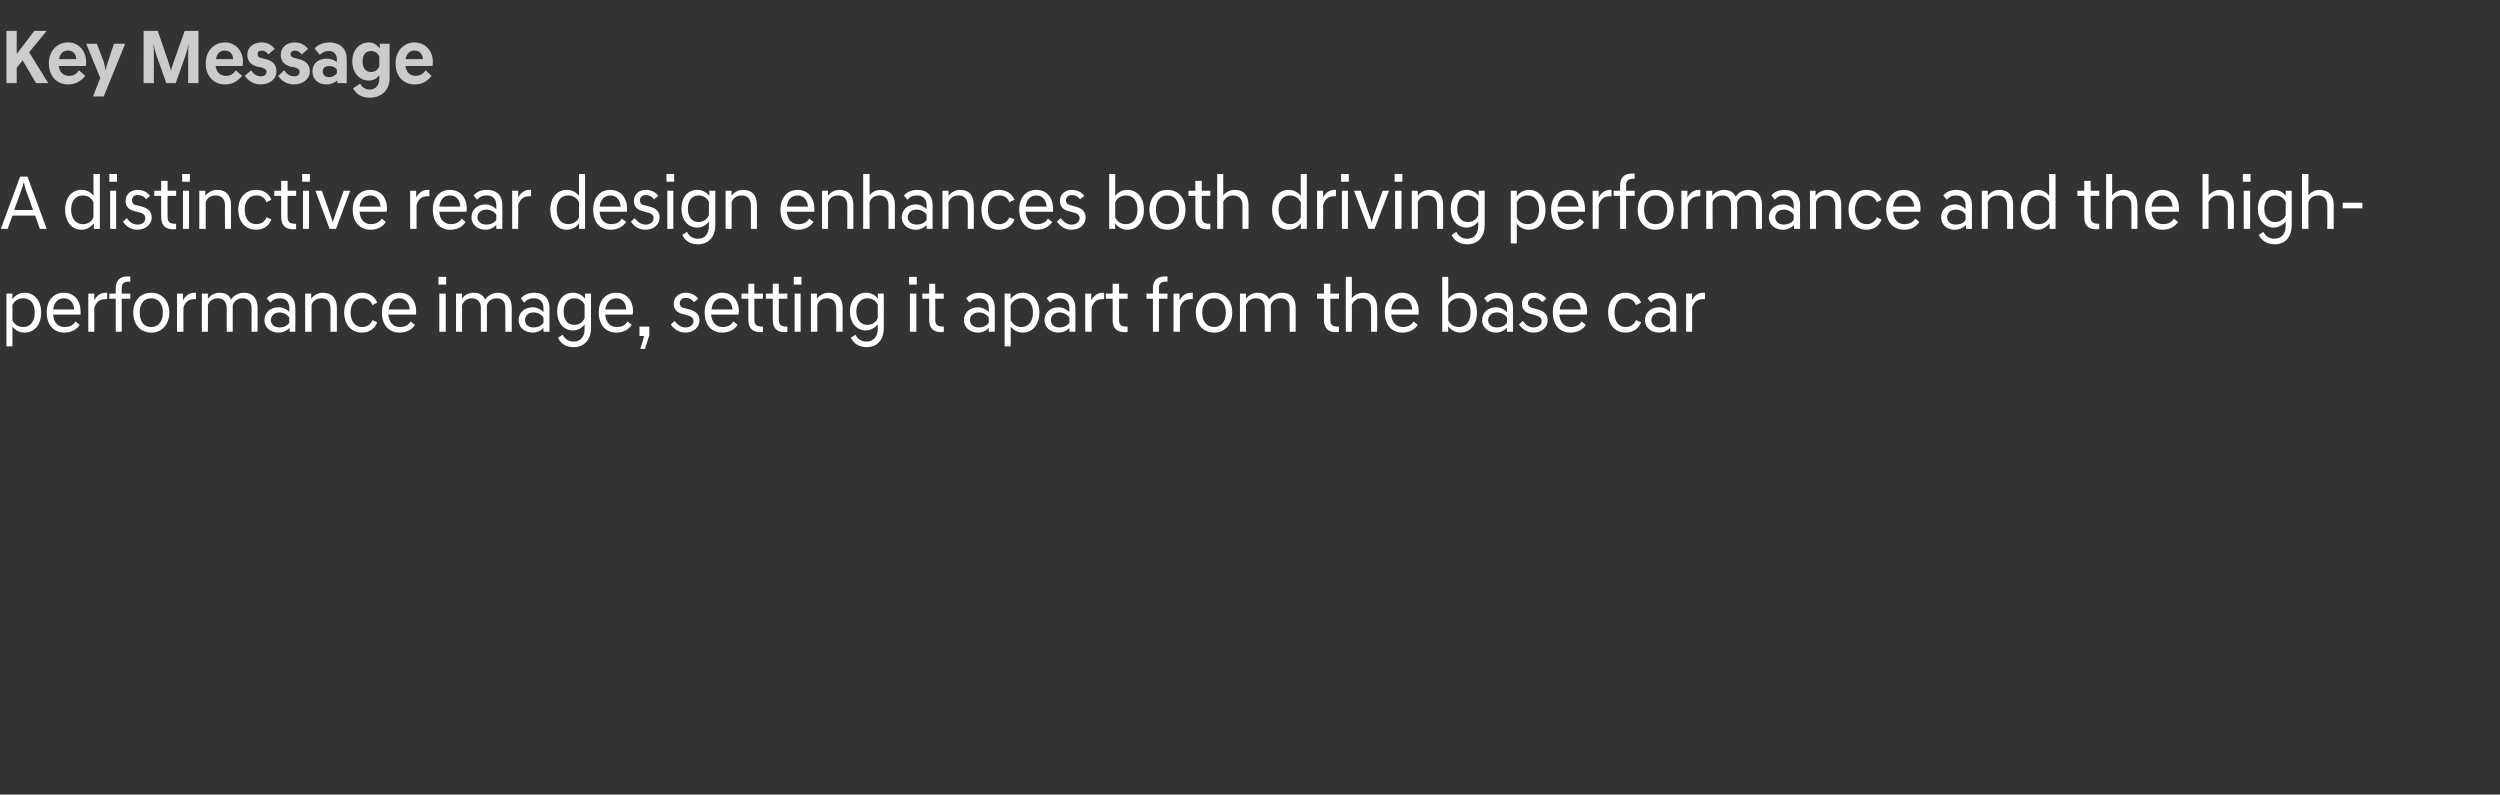 <?xml version="1.0" standalone="no"?><!DOCTYPE svg PUBLIC "-//W3C//DTD SVG 1.1//EN" "http://www.w3.org/Graphics/SVG/1.1/DTD/svg11.dtd"><svg xmlns="http://www.w3.org/2000/svg" version="1.1" width="583.3px" height="185.4px" viewBox="0 -5 583.3 185.4" style="top:-5px"><rect x="0" y="-5" width="583.3" height="185.4" fill="#333333" stroke="none"/><desc>스텝 03-1@5키메세지</desc><defs/><g id="Polygon58599"><path d="m1.5 63.5h1.4s-.04 1.25 0 1.3c.6-.9 1.7-1.5 2.8-1.5c2.4 0 3.9 1.9 3.9 4.6c0 2.8-1.5 4.7-3.9 4.7c-1.1 0-2.1-.5-2.8-1.4c.02.01 0 4.6 0 4.6H1.5V63.5zm6.6 4.4c0-2.1-1-3.3-2.7-3.3c-1.1 0-2.1.6-2.5 1.6v3.5c.4 1 1.4 1.6 2.5 1.6c1.7 0 2.7-1.3 2.7-3.4zm2.8 0c0-2.8 1.6-4.6 4-4.6c2.4 0 3.9 1.8 3.9 4.4v.7h-6.4c.1 1.8 1.1 2.9 2.7 2.9c1.1 0 2-.4 2.5-1.3l1 .8c-.7 1-1.8 1.8-3.6 1.8c-2.5 0-4.1-1.8-4.1-4.7zm1.5-.7h4.9c-.1-1.6-1-2.6-2.4-2.6c-1.3 0-2.3.9-2.5 2.6zm8.2-3.7h1.4s-.02 1.57 0 1.6c.5-1 1.3-1.8 2.6-1.8h.4v1.5s-.48-.03-.5 0c-1.2 0-2 .6-2.5 2c.03-.03 0 5.6 0 5.6h-1.4v-8.9zm6.4 1.2h-1.5v-1.2h1.5s-.02-1.34 0-1.3c0-1.6.9-2.7 2.6-2.7h.8c-.02.05 0 1.2 0 1.2c0 0-.45.04-.4 0c-1.1 0-1.6.5-1.6 1.5c.02-.02 0 1.3 0 1.3h2v1.2h-2v7.7H27v-7.7zm11 3.2c0-2.1-1.1-3.3-2.7-3.3c-1.7 0-2.7 1.2-2.7 3.3c0 2.2 1 3.4 2.7 3.4c1.6 0 2.7-1.2 2.7-3.4zm1.5 0c0 2.8-1.7 4.7-4.2 4.7c-2.6 0-4.2-1.9-4.2-4.7c0-2.7 1.6-4.6 4.2-4.6c2.5 0 4.2 1.9 4.2 4.6zm1.8-4.4h1.4v1.6c.5-1 1.4-1.8 2.7-1.8h.3c.04.01 0 1.5 0 1.5c0 0-.45-.03-.4 0c-1.2 0-2.1.6-2.5 2c-.03-.03 0 5.6 0 5.6h-1.5v-8.9zm5.8 0h1.4v1.2c.5-.7 1.5-1.4 2.7-1.4c1.3 0 2.3.5 2.7 1.6c.5-.8 1.6-1.6 3-1.6c2 0 3.2 1.3 3.2 3.5v5.6h-1.4s-.04-5.45 0-5.5c0-1.5-.8-2.3-2.1-2.3c-1.2 0-2 .7-2.3 1.6c.02-.05 0 6.2 0 6.2h-1.4s-.02-5.45 0-5.5c0-1.5-.8-2.3-2.1-2.3c-1.2 0-2 .7-2.3 1.6c.05-.05 0 6.2 0 6.2h-1.4v-8.9zm14.6 6.2c0-1.7 1.3-3 3.3-3c1 0 1.9.4 2.5 1.1v-.9c0-1.3-.7-2.3-2.2-2.3c-1 0-1.6.3-2.2 1l-.9-1c.7-.7 1.6-1.3 3.2-1.3c2.3 0 3.5 1.4 3.5 3.5c.04-.03 0 5.6 0 5.6h-1.3s-.05-.88 0-.9c-.7.7-1.6 1.1-2.6 1.1c-2 0-3.3-1.3-3.3-2.9zm5.8.6v-1.2c-.5-.8-1.5-1.2-2.3-1.2c-1.4 0-2 1-2 1.8c0 .8.6 1.7 2 1.7c.8 0 1.8-.3 2.3-1.1zm3.7-6.8h1.4s.03 1.2 0 1.2c.5-.7 1.5-1.4 2.7-1.4c2.1 0 3.3 1.3 3.3 3.5v5.6h-1.5s.05-5.42 0-5.4c0-1.6-.7-2.4-2.1-2.4c-1.2 0-2.1.7-2.3 1.6c-.02-.05 0 6.2 0 6.2h-1.5v-8.9zm13.3-.2c1.6 0 3 .9 3.5 2.3l-1.1.6c-.4-1.1-1.3-1.6-2.4-1.6c-1.6 0-2.7 1.2-2.7 3.3c0 2.2 1.1 3.4 2.7 3.4c1.1 0 2-.6 2.4-1.6l1.1.5c-.5 1.5-1.9 2.4-3.5 2.4c-2.6 0-4.2-1.9-4.2-4.7c0-2.7 1.6-4.6 4.2-4.6zm4.6 4.6c0-2.8 1.6-4.6 4.1-4.6c2.4 0 3.9 1.8 3.9 4.4c0 .2 0 .5-.1.7h-6.4c.2 1.8 1.1 2.9 2.7 2.9c1.1 0 2-.4 2.5-1.3l1 .8c-.6 1-1.8 1.8-3.6 1.8c-2.5 0-4.1-1.8-4.1-4.7zm1.6-.7h4.9c-.1-1.6-1.1-2.6-2.4-2.6c-1.4 0-2.3.9-2.5 2.6zm13.3-3.7v8.9h-1.5v-8.9h1.5zm.1-3.9v1.8h-1.8v-1.8h1.8zm2.3 3.9h1.4s-.04 1.2 0 1.2c.4-.7 1.4-1.4 2.7-1.4c1.3 0 2.2.5 2.7 1.6c.5-.8 1.6-1.6 3-1.6c2 0 3.2 1.3 3.2 3.5c-.03 0 0 5.6 0 5.6h-1.5s.03-5.45 0-5.5c0-1.5-.7-2.3-2-2.3c-1.2 0-2.1.7-2.3 1.6v6.2h-1.4s-.04-5.45 0-5.5c0-1.5-.8-2.3-2.1-2.3c-1.2 0-2 .7-2.3 1.6c.02-.05 0 6.2 0 6.2h-1.4v-8.9zm14.6 6.2c0-1.7 1.3-3 3.3-3c.9 0 1.8.4 2.5 1.1v-.9c0-1.3-.7-2.3-2.2-2.3c-1.1 0-1.6.3-2.3 1l-.8-1c.7-.7 1.6-1.3 3.1-1.3c2.4 0 3.6 1.4 3.6 3.5v5.6h-1.4s.03-.88 0-.9c-.6.7-1.6 1.1-2.5 1.1c-2 0-3.3-1.3-3.3-2.9zm5.8.6v-1.2c-.5-.8-1.5-1.2-2.3-1.2c-1.5 0-2 1-2 1.8c0 .8.5 1.7 2 1.7c.8 0 1.8-.3 2.3-1.1zm3.2-2.6c0-2.6 1.4-4.4 3.7-4.4c1.1 0 2.1.5 2.8 1.4c-.03.01 0-1.2 0-1.2h1.4s-.04 8.13 0 8.1c0 2.3-1.3 4.4-4.1 4.4c-1.9 0-3.1-1-3.6-2.2l1.1-.7c.4.9 1.3 1.6 2.5 1.6c1.9 0 2.6-1.4 2.6-3v-1c-.6.8-1.6 1.4-2.7 1.4c-2.3 0-3.7-1.9-3.7-4.4zm6.4 1.5v-3.1c-.4-.9-1.3-1.5-2.4-1.5c-1.6 0-2.5 1.2-2.5 3.1c0 1.9.9 3.1 2.5 3.1c1.1 0 2-.6 2.4-1.6zm3.3-1.3c0-2.8 1.6-4.6 4.1-4.6c2.4 0 3.9 1.8 3.9 4.4c0 .2-.1.5-.1.7h-6.4c.2 1.8 1.1 2.9 2.7 2.9c1.1 0 2-.4 2.5-1.3l1 .8c-.7 1-1.8 1.8-3.6 1.8c-2.5 0-4.1-1.8-4.1-4.7zm1.5-.7h4.9c0-1.6-1-2.6-2.3-2.6c-1.4 0-2.3.9-2.6 2.6zm8.2 9.2l.9-3h-1.1v-2.2h2.3v2l-1 3.2h-1.1zm12.5-10.9c-.5-.7-1.2-1-1.9-1c-.9 0-1.4.6-1.4 1.2c0 .7.4 1.1 1.2 1.2l.7.2c1.7.4 2.7 1.1 2.7 2.7c0 1.4-1.2 2.8-3.3 2.8c-1.6 0-2.7-.9-3.4-1.9l.9-.8c.6.8 1.4 1.5 2.5 1.5c1.1 0 1.9-.6 1.9-1.5c0-.8-.7-1.2-1.7-1.4l-.7-.2c-1.4-.3-2.2-1.1-2.2-2.4c0-1.4 1-2.6 2.8-2.6c1.3 0 2.3.6 2.9 1.4l-1 .8zm2.5 2.4c0-2.8 1.6-4.6 4.1-4.6c2.4 0 3.9 1.8 3.9 4.4c0 .2-.1.5-.1.7h-6.4c.2 1.8 1.1 2.9 2.7 2.9c1.1 0 2-.4 2.5-1.3l1 .8c-.7 1-1.8 1.8-3.6 1.8c-2.5 0-4.1-1.8-4.1-4.7zm1.6-.7h4.9c-.1-1.6-1.1-2.6-2.4-2.6c-1.4 0-2.3.9-2.5 2.6zm8.6 2.4v-4.9H173v-1.2h1.6v-2.3h1.4v2.3h2v1.2h-2s.04 4.86 0 4.9c0 1.2.6 1.6 1.8 1.6h.2s.04 1.22 0 1.2c-.1.1-.4.1-.6.1c-1.8 0-2.8-.9-2.8-2.9zm5.7 0v-4.9h-1.6v-1.2h1.6v-2.3h1.4v2.3h2v1.2h-2s.04 4.86 0 4.9c0 1.2.6 1.6 1.8 1.6h.2s.04 1.22 0 1.2c-.1.1-.4.1-.6.1c-1.8 0-2.8-.9-2.8-2.9zm6.5-6.1v8.9h-1.4v-8.9h1.4zm.2-3.9v1.8h-1.8v-1.8h1.8zm2.2 3.9h1.4s.02 1.2 0 1.2c.5-.7 1.5-1.4 2.7-1.4c2.1 0 3.3 1.3 3.3 3.5c-.03.04 0 5.6 0 5.6h-1.5s.03-5.42 0-5.4c0-1.6-.8-2.4-2.1-2.4c-1.2 0-2.1.7-2.3 1.6c-.03-.05 0 6.2 0 6.2h-1.5v-8.9zm9.1 4.2c0-2.6 1.5-4.4 3.7-4.4c1.2 0 2.2.5 2.8 1.4c.04.01 0-1.2 0-1.2h1.4s.02 8.13 0 8.1c0 2.3-1.2 4.4-4 4.4c-1.9 0-3.1-1-3.7-2.2l1.1-.7c.4.9 1.3 1.6 2.5 1.6c1.9 0 2.7-1.4 2.7-3v-1c-.7.8-1.7 1.4-2.8 1.4c-2.2 0-3.7-1.9-3.7-4.4zm6.5 1.5v-3.1c-.4-.9-1.3-1.5-2.4-1.5c-1.6 0-2.6 1.2-2.6 3.1c0 1.9 1 3.1 2.6 3.1c1.1 0 2-.6 2.4-1.6zm9-5.7v8.9h-1.5v-8.9h1.5zm.1-3.9v1.8h-1.8v-1.8h1.8zm2.9 10v-4.9h-1.6v-1.2h1.6v-2.3h1.4v2.3h2v1.2h-2s.05 4.86 0 4.9c0 1.2.6 1.6 1.8 1.6h.2s.04 1.22 0 1.2c-.1.1-.4.1-.6.1c-1.8 0-2.8-.9-2.8-2.9zm8.1.1c0-1.7 1.3-3 3.3-3c.9 0 1.8.4 2.5 1.1v-.9c0-1.3-.7-2.3-2.2-2.3c-1.1 0-1.6.3-2.3 1l-.8-1c.7-.7 1.6-1.3 3.1-1.3c2.4 0 3.6 1.4 3.6 3.5v5.6h-1.4s.02-.88 0-.9c-.6.7-1.6 1.1-2.5 1.1c-2 0-3.3-1.3-3.3-2.9zm5.8.6v-1.2c-.5-.8-1.5-1.2-2.3-1.2c-1.5 0-2.1 1-2.1 1.8c0 .8.6 1.7 2.1 1.7c.8 0 1.8-.3 2.3-1.1zm3.7-6.8h1.4v1.3c.6-.9 1.7-1.5 2.8-1.5c2.4 0 3.9 1.9 3.9 4.6c0 2.8-1.5 4.7-3.9 4.7c-1.1 0-2.1-.5-2.8-1.4c.05.01 0 4.6 0 4.6h-1.4V63.5zm6.6 4.4c0-2.1-1-3.3-2.7-3.3c-1.1 0-2 .6-2.5 1.6v3.5c.5 1 1.4 1.6 2.5 1.6c1.7 0 2.7-1.3 2.7-3.4zm2.7 1.8c0-1.7 1.3-3 3.3-3c.9 0 1.8.4 2.5 1.1v-.9c0-1.3-.7-2.3-2.2-2.3c-1.1 0-1.6.3-2.3 1l-.8-1c.7-.7 1.6-1.3 3.1-1.3c2.4 0 3.6 1.4 3.6 3.5c.02-.03 0 5.6 0 5.6h-1.4s.03-.88 0-.9c-.6.7-1.6 1.1-2.5 1.1c-2 0-3.3-1.3-3.3-2.9zm5.8.6v-1.2c-.5-.8-1.5-1.2-2.3-1.2c-1.5 0-2 1-2 1.8c0 .8.5 1.7 2 1.7c.8 0 1.8-.3 2.3-1.1zm3.7-6.8h1.4v1.6c.5-1 1.4-1.8 2.7-1.8h.3c.03.01 0 1.5 0 1.5c0 0-.46-.03-.5 0c-1.1 0-2 .6-2.4 2c-.04-.03 0 5.6 0 5.6h-1.5v-8.9zm6.4 6.1c.03-.04 0-4.9 0-4.9H258v-1.2h1.6v-2.3h1.5v2.3h2v1.2h-2s-.03 4.86 0 4.9c0 1.2.5 1.6 1.7 1.6h.3s-.03 1.22 0 1.2c-.2.1-.4.1-.7.1c-1.8 0-2.8-.9-2.8-2.9zm9.4-4.9h-1.5v-1.2h1.5v-1.3c0-1.6.9-2.7 2.7-2.7h.7v1.2s-.42.04-.4 0c-1.1 0-1.6.5-1.6 1.5c.05-.02 0 1.3 0 1.3h2v1.2h-2v7.7H269v-7.7zm4.8-1.2h1.4s.03 1.57 0 1.6c.5-1 1.4-1.8 2.7-1.8h.4c-.04.01 0 1.5 0 1.5c0 0-.53-.03-.5 0c-1.2 0-2.1.6-2.5 2v5.6h-1.5v-8.9zm12.2 4.4c0-2.1-1.1-3.3-2.7-3.3c-1.7 0-2.8 1.2-2.8 3.3c0 2.2 1.1 3.4 2.8 3.4c1.6 0 2.7-1.2 2.7-3.4zm1.5 0c0 2.8-1.7 4.7-4.2 4.7c-2.6 0-4.3-1.9-4.3-4.7c0-2.7 1.7-4.6 4.3-4.6c2.5 0 4.2 1.9 4.2 4.6zm1.8-4.4h1.4v1.2c.5-.7 1.5-1.4 2.7-1.4c1.3 0 2.3.5 2.7 1.6c.5-.8 1.6-1.6 3-1.6c2.1 0 3.2 1.3 3.2 3.5v5.6h-1.4s-.04-5.45 0-5.5c0-1.5-.8-2.3-2.1-2.3c-1.2 0-2 .7-2.3 1.6c.03-.05 0 6.2 0 6.2h-1.4v-5.5c0-1.5-.8-2.3-2-2.3c-1.3 0-2.1.7-2.4 1.6c.05-.05 0 6.2 0 6.2h-1.4v-8.9zm19.6 6.1c.03-.04 0-4.9 0-4.9h-1.6v-1.2h1.6v-2.3h1.5v2.3h2v1.2h-2s-.03 4.86 0 4.9c0 1.2.5 1.6 1.7 1.6h.3s-.03 1.22 0 1.2c-.2.1-.4.1-.7.1c-1.8 0-2.8-.9-2.8-2.9zm5.1-10h1.4s.04 5.01 0 5c.5-.7 1.5-1.3 2.7-1.3c2.1 0 3.2 1.3 3.2 3.5c.05.04 0 5.6 0 5.6h-1.4V67c0-1.6-.8-2.4-2.2-2.4c-1.2 0-2 .7-2.3 1.6c.04-.05 0 6.2 0 6.2H314V59.6zm9.1 8.3c0-2.8 1.6-4.6 4-4.6c2.4 0 3.9 1.8 3.9 4.4v.7h-6.4c.1 1.8 1.1 2.9 2.7 2.9c1.1 0 2-.4 2.5-1.3l1 .8c-.7 1-1.8 1.8-3.6 1.8c-2.5 0-4.1-1.8-4.1-4.7zm1.5-.7h4.9c-.1-1.6-1-2.6-2.4-2.6c-1.3 0-2.3.9-2.5 2.6zm13.3 5.2h-1.4V59.6h1.4s.03 5.08 0 5.1c.7-.9 1.7-1.4 2.8-1.4c2.4 0 3.9 1.9 3.9 4.6c0 2.8-1.5 4.7-3.9 4.7c-1.1 0-2.2-.6-2.8-1.5c-.03.04 0 1.3 0 1.3zm5.2-4.5c0-2.1-1-3.3-2.7-3.3c-1.1 0-2.1.6-2.5 1.6v3.5c.4 1 1.4 1.6 2.5 1.6c1.7 0 2.7-1.3 2.7-3.4zm2.7 1.8c0-1.7 1.3-3 3.3-3c.9 0 1.8.4 2.5 1.1v-.9c0-1.3-.8-2.3-2.2-2.3c-1.1 0-1.6.3-2.3 1l-.8-1c.6-.7 1.5-1.3 3.1-1.3c2.3 0 3.6 1.4 3.6 3.5v5.6h-1.4s.01-.88 0-.9c-.7.7-1.6 1.1-2.5 1.1c-2 0-3.3-1.3-3.3-2.9zm5.8.6v-1.2c-.5-.8-1.5-1.2-2.3-1.2c-1.5 0-2.1 1-2.1 1.8c0 .8.6 1.7 2.1 1.7c.8 0 1.8-.3 2.3-1.1zm8.2-4.8c-.5-.7-1.2-1-1.9-1c-.9 0-1.4.6-1.4 1.2c0 .7.5 1.1 1.2 1.2l.7.2c1.7.4 2.7 1.1 2.7 2.7c0 1.4-1.2 2.8-3.3 2.8c-1.6 0-2.7-.9-3.4-1.9l.9-.8c.6.8 1.4 1.5 2.5 1.5c1.1 0 1.9-.6 1.9-1.5c0-.8-.7-1.2-1.7-1.4l-.7-.2c-1.4-.3-2.2-1.1-2.2-2.4c0-1.4 1-2.6 2.8-2.6c1.3 0 2.3.6 2.9 1.4l-1 .8zm2.5 2.4c0-2.8 1.6-4.6 4.1-4.6c2.4 0 3.9 1.8 3.9 4.4c0 .2 0 .5-.1.7h-6.4c.2 1.8 1.1 2.9 2.7 2.9c1.1 0 2-.4 2.5-1.3l1 .8c-.6 1-1.8 1.8-3.6 1.8c-2.5 0-4.1-1.8-4.1-4.7zm1.6-.7h4.9c-.1-1.6-1.1-2.6-2.4-2.6c-1.4 0-2.3.9-2.5 2.6zm15.4-3.9c1.7 0 3 .9 3.6 2.3l-1.2.6c-.4-1.1-1.3-1.6-2.4-1.6c-1.6 0-2.6 1.2-2.6 3.3c0 2.2 1 3.4 2.6 3.4c1.1 0 2-.6 2.4-1.6l1.2.5c-.6 1.5-1.9 2.4-3.6 2.4c-2.6 0-4.1-1.9-4.1-4.7c0-2.7 1.5-4.6 4.1-4.6zm4.5 6.4c0-1.7 1.3-3 3.3-3c1 0 1.9.4 2.5 1.1v-.9c0-1.3-.7-2.3-2.2-2.3c-1 0-1.6.3-2.2 1l-.8-1c.6-.7 1.5-1.3 3.1-1.3c2.3 0 3.6 1.4 3.6 3.5c-.04-.03 0 5.6 0 5.6h-1.4s-.03-.88 0-.9c-.7.7-1.6 1.1-2.6 1.1c-2 0-3.3-1.3-3.3-2.9zm5.8.6v-1.2c-.4-.8-1.5-1.2-2.3-1.2c-1.4 0-2 1-2 1.8c0 .8.6 1.7 2 1.7c.8 0 1.9-.3 2.3-1.1zm3.8-6.8h1.4s-.05 1.57 0 1.6c.4-1 1.3-1.8 2.6-1.8h.4c-.03.01 0 1.5 0 1.5c0 0-.51-.03-.5 0c-1.2 0-2.1.6-2.5 2v5.6h-1.4v-8.9z" stroke="none" fill="#fff"/></g><g id="Polygon58598"><path d="m4.7 36.2h1.7l4.5 12.2H9.3l-1.1-3.1H2.9l-1.1 3.1H.2l4.5-12.2zM3.3 44h4.4S6.05 39.26 6 39.3c-.2-.8-.4-1.5-.4-1.7h-.1c0 .2-.2.9-.5 1.7c.04-.04-1.7 4.7-1.7 4.7zm18.6 3.1c-.7.9-1.7 1.5-2.9 1.5c-2.3 0-3.8-1.9-3.8-4.7c0-2.7 1.5-4.6 3.8-4.6c1.2 0 2.2.5 2.8 1.4c.03-.02 0-5.1 0-5.1h1.5v12.8h-1.4v-1.3zm-.1-1.4v-3.5c-.4-1-1.3-1.6-2.5-1.6c-1.6 0-2.7 1.2-2.7 3.3c0 2.1 1.1 3.4 2.7 3.4c1.2 0 2.1-.6 2.5-1.6zm5.3-6.2v8.9h-1.4v-8.9h1.4zm.2-3.9v1.8h-1.8v-1.8h1.8zm6.8 5.9c-.5-.7-1.2-1-2-1c-.9 0-1.3.6-1.3 1.2c0 .7.4 1.1 1.1 1.2l.8.2c1.7.4 2.7 1.1 2.7 2.7c0 1.4-1.3 2.8-3.4 2.8c-1.5 0-2.7-.9-3.3-1.9l.9-.8c.5.8 1.3 1.5 2.5 1.5c1.1 0 1.8-.6 1.8-1.5c0-.8-.6-1.2-1.6-1.4l-.8-.2c-1.4-.3-2.2-1.1-2.2-2.4c0-1.4 1-2.6 2.9-2.6c1.2 0 2.2.6 2.8 1.4l-.9.8zm3.5 4.1c.02-.04 0-4.9 0-4.9H36v-1.2h1.6v-2.3h1.5v2.3h2v1.2h-2s-.04 4.86 0 4.9c0 1.2.5 1.6 1.7 1.6h.3s-.04 1.22 0 1.2c-.2.1-.5.1-.7.1c-1.8 0-2.8-.9-2.8-2.9zm6.5-6.1v8.9h-1.4v-8.9h1.4zm.2-3.9v1.8h-1.8v-1.8h1.8zm2.2 3.9h1.4s.03 1.2 0 1.2c.5-.7 1.5-1.4 2.8-1.4c2 0 3.2 1.3 3.2 3.5v5.6h-1.4s-.05-5.42 0-5.4c0-1.6-.8-2.4-2.2-2.4c-1.2 0-2.1.7-2.3 1.6v6.2h-1.5v-8.9zm13.3-.2c1.7 0 3 .9 3.5 2.3l-1.1.6c-.4-1.1-1.3-1.6-2.4-1.6c-1.6 0-2.7 1.2-2.7 3.3c0 2.2 1.1 3.4 2.7 3.4c1.1 0 2-.6 2.4-1.6l1.1.5c-.5 1.5-1.8 2.4-3.5 2.4c-2.6 0-4.2-1.9-4.2-4.7c0-2.7 1.6-4.6 4.2-4.6zm5.8 6.3c.03-.04 0-4.9 0-4.9H64v-1.2h1.6v-2.3h1.5v2.3h2v1.2h-2s-.03 4.86 0 4.9c0 1.2.5 1.6 1.7 1.6h.3s-.04 1.22 0 1.2c-.2.1-.4.1-.7.1c-1.8 0-2.8-.9-2.8-2.9zm6.5-6.1v8.9h-1.4v-8.9h1.4zm.2-3.9v1.8h-1.8v-1.8h1.8zm1.3 3.9h1.5s2.05 5.73 2 5.7c.3.7.5 1.4.5 1.7h.1c0-.3.2-1 .5-1.7c-.05.03 2-5.7 2-5.7h1.5l-3.3 8.9h-1.5l-3.3-8.9zm8.7 4.4c0-2.8 1.7-4.6 4.1-4.6c2.4 0 3.9 1.8 3.9 4.4c0 .2 0 .5-.1.7h-6.3c.1 1.8 1.1 2.9 2.6 2.9c1.1 0 2-.4 2.6-1.3l.9.8c-.6 1-1.8 1.8-3.5 1.8c-2.6 0-4.2-1.8-4.2-4.7zm1.6-.7h4.9c-.1-1.6-1.1-2.6-2.4-2.6c-1.4 0-2.3.9-2.5 2.6zm11.8-3.7h1.4s.03 1.57 0 1.6c.5-1 1.4-1.8 2.7-1.8h.4c-.05.01 0 1.5 0 1.5c0 0-.54-.03-.5 0c-1.2 0-2.1.6-2.5 2c-.02-.03 0 5.6 0 5.6h-1.5v-8.9zm5.3 4.4c0-2.8 1.6-4.6 4-4.6c2.4 0 3.9 1.8 3.9 4.4c0 .2 0 .5-.1.7h-6.3c.1 1.8 1.1 2.9 2.7 2.9c1.1 0 2-.4 2.5-1.3l.9.8c-.6 1-1.8 1.8-3.5 1.8c-2.6 0-4.1-1.8-4.1-4.7zm1.5-.7h4.9c-.1-1.6-1-2.6-2.4-2.6c-1.4 0-2.3.9-2.5 2.6zm7.5 2.5c0-1.7 1.3-3 3.3-3c.9 0 1.8.4 2.5 1.1v-.9c0-1.3-.7-2.3-2.2-2.3c-1.1 0-1.6.3-2.3 1l-.8-1c.6-.7 1.5-1.3 3.1-1.3c2.4 0 3.6 1.4 3.6 3.5v5.6h-1.4s.01-.88 0-.9c-.7.7-1.6 1.1-2.5 1.1c-2 0-3.3-1.3-3.3-2.9zm5.8.6v-1.2c-.5-.8-1.5-1.2-2.3-1.2c-1.5 0-2.1 1-2.1 1.8c0 .8.6 1.7 2.1 1.7c.8 0 1.8-.3 2.3-1.1zm3.7-6.8h1.4v1.6c.5-1 1.4-1.8 2.6-1.8h.4v1.5s-.48-.03-.5 0c-1.2 0-2 .6-2.5 2c.04-.03 0 5.6 0 5.6h-1.4v-8.9zm15.6 7.6c-.6.9-1.7 1.5-2.8 1.5c-2.4 0-3.9-1.9-3.9-4.7c0-2.7 1.5-4.6 3.9-4.6c1.1 0 2.1.5 2.8 1.4v-5.1h1.4v12.8h-1.4s.04-1.26 0-1.3zm0-1.4v-3.5c-.4-1-1.4-1.6-2.5-1.6c-1.7 0-2.7 1.2-2.7 3.3c0 2.1 1 3.4 2.7 3.4c1.1 0 2.1-.6 2.5-1.6zm3.3-1.8c0-2.8 1.6-4.6 4-4.6c2.4 0 3.9 1.8 3.9 4.4v.7h-6.4c.1 1.8 1.1 2.9 2.7 2.9c1.1 0 2-.4 2.5-1.3l1 .8c-.7 1-1.9 1.8-3.6 1.8c-2.6 0-4.1-1.8-4.1-4.7zm1.5-.7h4.9c-.1-1.6-1-2.6-2.4-2.6c-1.3 0-2.3.9-2.5 2.6zm12.7-1.7c-.5-.7-1.2-1-1.9-1c-.9 0-1.4.6-1.4 1.2c0 .7.4 1.1 1.2 1.2l.7.2c1.7.4 2.7 1.1 2.7 2.7c0 1.4-1.2 2.8-3.3 2.8c-1.6 0-2.8-.9-3.4-1.9l.9-.8c.6.8 1.4 1.5 2.5 1.5c1.1 0 1.9-.6 1.9-1.5c0-.8-.7-1.2-1.7-1.4l-.7-.2c-1.4-.3-2.2-1.1-2.2-2.4c0-1.4 1-2.6 2.8-2.6c1.3 0 2.3.6 2.9 1.4l-1 .8zm4.5-2v8.9h-1.4v-8.9h1.4zm.2-3.9v1.8h-1.8v-1.8h1.8zm1.7 8.1c0-2.6 1.4-4.4 3.7-4.4c1.1 0 2.1.5 2.8 1.4v-1.2h1.4s-.02 8.13 0 8.1c0 2.3-1.3 4.4-4.1 4.4c-1.9 0-3.1-1-3.6-2.2l1.1-.7c.4.9 1.3 1.6 2.5 1.6c1.9 0 2.6-1.4 2.6-3v-1c-.6.8-1.6 1.4-2.7 1.4c-2.3 0-3.7-1.9-3.7-4.4zm6.4 1.5v-3.1c-.4-.9-1.3-1.5-2.4-1.5c-1.6 0-2.5 1.2-2.5 3.1c0 1.9.9 3.1 2.5 3.1c1.1 0 2-.6 2.4-1.6zm3.9-5.7h1.4s-.03 1.2 0 1.2c.4-.7 1.4-1.4 2.7-1.4c2.1 0 3.2 1.3 3.2 3.5c.03.04 0 5.6 0 5.6h-1.4V43c0-1.6-.8-2.4-2.2-2.4c-1.2 0-2 .7-2.3 1.6c.03-.05 0 6.2 0 6.2h-1.4v-8.9zm12.8 4.4c0-2.8 1.6-4.6 4-4.6c2.4 0 3.9 1.8 3.9 4.4v.7h-6.4c.1 1.8 1.1 2.9 2.7 2.9c1.1 0 2-.4 2.5-1.3l1 .8c-.7 1-1.9 1.8-3.6 1.8c-2.6 0-4.1-1.8-4.1-4.7zm1.5-.7h4.9c-.1-1.6-1-2.6-2.4-2.6c-1.4 0-2.3.9-2.5 2.6zm8.2-3.7h1.4s-.05 1.2 0 1.2c.4-.7 1.4-1.4 2.7-1.4c2 0 3.2 1.3 3.2 3.5v5.6h-1.4s-.03-5.42 0-5.4c0-1.6-.8-2.4-2.2-2.4c-1.2 0-2 .7-2.3 1.6v6.2h-1.4v-8.9zm9.6-3.9h1.5s-.04 5.01 0 5c.4-.7 1.4-1.3 2.6-1.3c2.1 0 3.3 1.3 3.3 3.5c-.04.04 0 5.6 0 5.6h-1.5s.02-5.42 0-5.4c0-1.6-.8-2.4-2.1-2.4c-1.2 0-2.1.7-2.3 1.6c-.04-.05 0 6.2 0 6.2h-1.5V35.6zm9 10.1c0-1.7 1.3-3 3.3-3c.9 0 1.8.4 2.5 1.1v-.9c0-1.3-.7-2.3-2.2-2.3c-1.1 0-1.6.3-2.3 1l-.8-1c.7-.7 1.6-1.3 3.1-1.3c2.4 0 3.6 1.4 3.6 3.5v5.6h-1.4s.01-.88 0-.9c-.7.7-1.6 1.1-2.5 1.1c-2 0-3.3-1.3-3.3-2.9zm5.8.6v-1.2c-.5-.8-1.5-1.2-2.3-1.2c-1.5 0-2.1 1-2.1 1.8c0 .8.6 1.7 2.1 1.7c.8 0 1.8-.3 2.3-1.1zm3.7-6.8h1.4v1.2c.5-.7 1.5-1.4 2.7-1.4c2.1 0 3.2 1.3 3.2 3.5c.05.04 0 5.6 0 5.6h-1.4V43c0-1.6-.8-2.4-2.2-2.4c-1.2 0-2 .7-2.3 1.6c.04-.05 0 6.2 0 6.2h-1.4v-8.9zm13.2-.2c1.7 0 3.1.9 3.6 2.3l-1.2.6c-.4-1.1-1.2-1.6-2.4-1.6c-1.6 0-2.6 1.2-2.6 3.3c0 2.2 1 3.4 2.6 3.4c1.2 0 2-.6 2.4-1.6l1.2.5c-.5 1.5-1.9 2.4-3.6 2.4c-2.6 0-4.1-1.9-4.1-4.7c0-2.7 1.5-4.6 4.1-4.6zm4.7 4.6c0-2.8 1.6-4.6 4-4.6c2.4 0 3.9 1.8 3.9 4.4v.7h-6.4c.1 1.8 1.1 2.9 2.7 2.9c1.1 0 2-.4 2.5-1.3l1 .8c-.7 1-1.8 1.8-3.6 1.8c-2.5 0-4.1-1.8-4.1-4.7zm1.5-.7h4.9c-.1-1.6-1-2.6-2.4-2.6c-1.3 0-2.3.9-2.5 2.6zm12.7-1.7c-.5-.7-1.2-1-1.9-1c-.9 0-1.4.6-1.4 1.2c0 .7.5 1.1 1.2 1.2l.7.2c1.7.4 2.7 1.1 2.7 2.7c0 1.4-1.2 2.8-3.3 2.8c-1.6 0-2.7-.9-3.4-1.9l.9-.8c.6.8 1.4 1.5 2.5 1.5c1.1 0 1.9-.6 1.9-1.5c0-.8-.7-1.2-1.7-1.4l-.7-.2c-1.4-.3-2.2-1.1-2.2-2.4c0-1.4 1-2.6 2.8-2.6c1.3 0 2.3.6 2.9 1.4l-1 .8zm8.2 6.9h-1.4V35.6h1.4s.02 5.08 0 5.1c.7-.9 1.7-1.4 2.8-1.4c2.4 0 3.9 1.9 3.9 4.6c0 2.8-1.5 4.7-3.9 4.7c-1.1 0-2.2-.6-2.8-1.5c-.03.04 0 1.3 0 1.3zm5.2-4.5c0-2.1-1-3.3-2.7-3.3c-1.1 0-2.1.6-2.5 1.6v3.5c.4 1 1.4 1.6 2.5 1.6c1.7 0 2.7-1.3 2.7-3.4zm9.7 0c0-2.1-1.1-3.3-2.7-3.3c-1.7 0-2.7 1.2-2.7 3.3c0 2.2 1 3.4 2.7 3.4c1.6 0 2.7-1.2 2.7-3.4zm1.5 0c0 2.8-1.7 4.7-4.2 4.7c-2.6 0-4.2-1.9-4.2-4.7c0-2.7 1.6-4.6 4.2-4.6c2.5 0 4.2 1.9 4.2 4.6zm2.3 1.7c.02-.04 0-4.9 0-4.9h-1.6v-1.2h1.6v-2.3h1.5v2.3h2v1.2h-2s-.04 4.86 0 4.9c0 1.2.5 1.6 1.7 1.6h.3s-.04 1.22 0 1.2c-.2.1-.5.1-.7.1c-1.8 0-2.8-.9-2.8-2.9zm5.1-10h1.4s.04 5.01 0 5c.5-.7 1.5-1.3 2.7-1.3c2.1 0 3.2 1.3 3.2 3.5c.04.04 0 5.6 0 5.6h-1.4V43c0-1.6-.8-2.4-2.2-2.4c-1.2 0-2 .7-2.3 1.6c.04-.05 0 6.2 0 6.2H284V35.6zm19.5 11.5c-.7.9-1.7 1.5-2.8 1.5c-2.4 0-3.9-1.9-3.9-4.7c0-2.7 1.5-4.6 3.9-4.6c1.1 0 2.1.5 2.8 1.4c-.04-.02 0-5.1 0-5.1h1.4v12.8h-1.4v-1.3zm0-1.4v-3.5c-.5-1-1.4-1.6-2.5-1.6c-1.7 0-2.7 1.2-2.7 3.3c0 2.1 1 3.4 2.7 3.4c1.1 0 2-.6 2.5-1.6zm3.8-6.2h1.4v1.6c.5-1 1.4-1.8 2.6-1.8h.4c.02.01 0 1.5 0 1.5c0 0-.47-.03-.5 0c-1.2 0-2 .6-2.5 2c.05-.03 0 5.6 0 5.6h-1.4v-8.9zm7.2 0v8.9h-1.4v-8.9h1.4zm.2-3.9v1.8h-1.8v-1.8h1.8zm1.2 3.9h1.6s2.03 5.73 2 5.7c.3.7.5 1.4.5 1.7h.1c0-.3.2-1 .4-1.7c.04.03 2.1-5.7 2.1-5.7h1.5l-3.4 8.9h-1.4l-3.4-8.9zm11.1 0v8.9h-1.5v-8.9h1.5zm.2-3.9v1.8h-1.8v-1.8h1.8zm2.2 3.9h1.4s-.02 1.2 0 1.2c.4-.7 1.5-1.4 2.7-1.4c2.1 0 3.2 1.3 3.2 3.5c.04.04 0 5.6 0 5.6h-1.4V43c0-1.6-.8-2.4-2.2-2.4c-1.2 0-2 .7-2.3 1.6c.03-.05 0 6.2 0 6.2h-1.4v-8.9zm9.1 4.2c0-2.6 1.4-4.4 3.7-4.4c1.1 0 2.2.5 2.8 1.4v-1.2h1.4v8.1c0 2.3-1.3 4.4-4 4.4c-2 0-3.2-1-3.7-2.2l1.1-.7c.4.9 1.3 1.6 2.5 1.6c1.9 0 2.6-1.4 2.6-3v-1c-.6.8-1.6 1.4-2.7 1.4c-2.3 0-3.7-1.9-3.7-4.4zm6.4 1.5v-3.1c-.4-.9-1.3-1.5-2.4-1.5c-1.6 0-2.5 1.2-2.5 3.1c0 1.9.9 3.1 2.5 3.1c1.1 0 2-.6 2.4-1.6zm7.6-5.7h1.4s-.03 1.25 0 1.3c.6-.9 1.7-1.5 2.8-1.5c2.4 0 3.9 1.9 3.9 4.6c0 2.8-1.5 4.7-3.9 4.7c-1.1 0-2.1-.5-2.8-1.4c.03.01 0 4.6 0 4.6h-1.4V39.5zm6.6 4.4c0-2.1-1-3.3-2.7-3.3c-1.1 0-2.1.6-2.5 1.6v3.5c.4 1 1.4 1.6 2.5 1.6c1.7 0 2.7-1.3 2.7-3.4zm2.8 0c0-2.8 1.6-4.6 4.1-4.6c2.3 0 3.8 1.8 3.8 4.4v.7h-6.4c.1 1.8 1.1 2.9 2.7 2.9c1.1 0 2-.4 2.5-1.3l1 .8c-.7 1-1.8 1.8-3.6 1.8c-2.5 0-4.1-1.8-4.1-4.7zm1.5-.7h4.9c-.1-1.6-1-2.6-2.3-2.6c-1.4 0-2.4.9-2.6 2.6zm8.2-3.7h1.4v1.6c.5-1 1.4-1.8 2.6-1.8h.4v1.5s-.47-.03-.5 0c-1.2 0-2 .6-2.5 2c.04-.03 0 5.6 0 5.6h-1.4v-8.9zm6.4 1.2h-1.5v-1.2h1.5v-1.3c0-1.6.9-2.7 2.6-2.7h.8v1.2s-.44.04-.4 0c-1.1 0-1.6.5-1.6 1.5c.03-.02 0 1.3 0 1.3h2v1.2h-2v7.7H378v-7.7zm11 3.2c0-2.1-1.1-3.3-2.7-3.3c-1.7 0-2.7 1.2-2.7 3.3c0 2.2 1 3.4 2.7 3.4c1.6 0 2.7-1.2 2.7-3.4zm1.5 0c0 2.8-1.7 4.7-4.2 4.7c-2.6 0-4.2-1.9-4.2-4.7c0-2.7 1.6-4.6 4.2-4.6c2.5 0 4.2 1.9 4.2 4.6zm1.8-4.4h1.4s.03 1.57 0 1.6c.5-1 1.4-1.8 2.7-1.8h.3c.05.01 0 1.5 0 1.5c0 0-.44-.03-.4 0c-1.2 0-2.1.6-2.5 2c-.02-.03 0 5.6 0 5.6h-1.5v-8.9zm5.8 0h1.4v1.2c.5-.7 1.5-1.4 2.7-1.4c1.3 0 2.3.5 2.8 1.6c.4-.8 1.5-1.6 2.9-1.6c2.1 0 3.2 1.3 3.2 3.5v5.6h-1.4s-.03-5.45 0-5.5c0-1.5-.8-2.3-2.1-2.3c-1.2 0-2 .7-2.3 1.6c.04-.05 0 6.2 0 6.2h-1.4v-5.5c0-1.5-.7-2.3-2-2.3c-1.2 0-2.1.7-2.3 1.6c-.04-.05 0 6.2 0 6.2h-1.5v-8.9zm14.6 6.2c0-1.7 1.3-3 3.3-3c1 0 1.9.4 2.5 1.1v-.9c0-1.3-.7-2.3-2.2-2.3c-1 0-1.6.3-2.2 1l-.8-1c.6-.7 1.5-1.3 3.1-1.3c2.3 0 3.6 1.4 3.6 3.5c-.05-.03 0 5.6 0 5.6h-1.4s-.03-.88 0-.9c-.7.7-1.6 1.1-2.6 1.1c-2 0-3.3-1.3-3.3-2.9zm5.8.6v-1.2c-.5-.8-1.5-1.2-2.3-1.2c-1.4 0-2 1-2 1.8c0 .8.6 1.7 2 1.7c.8 0 1.8-.3 2.3-1.1zm3.8-6.8h1.3s.04 1.2 0 1.2c.5-.7 1.5-1.4 2.8-1.4c2 0 3.2 1.3 3.2 3.5v5.6h-1.4s-.04-5.42 0-5.4c0-1.6-.8-2.4-2.2-2.4c-1.2 0-2.1.7-2.3 1.6v6.2h-1.4v-8.9zm13.2-.2c1.7 0 3 .9 3.5 2.3l-1.1.6c-.4-1.1-1.3-1.6-2.4-1.6c-1.6 0-2.7 1.2-2.7 3.3c0 2.2 1.1 3.4 2.7 3.4c1.1 0 2-.6 2.4-1.6l1.1.5c-.5 1.5-1.8 2.4-3.5 2.4c-2.6 0-4.2-1.9-4.2-4.7c0-2.7 1.6-4.6 4.2-4.6zm4.6 4.6c0-2.8 1.6-4.6 4.1-4.6c2.4 0 3.9 1.8 3.9 4.4c0 .2 0 .5-.1.7h-6.3c.1 1.8 1.1 2.9 2.6 2.9c1.1 0 2-.4 2.6-1.3l.9.8c-.6 1-1.8 1.8-3.5 1.8c-2.6 0-4.2-1.8-4.2-4.7zm1.6-.7h4.9c-.1-1.6-1.1-2.6-2.4-2.6c-1.4 0-2.3.9-2.5 2.6zm11.2 2.5c0-1.7 1.2-3 3.2-3c1 0 1.9.4 2.5 1.1v-.9c0-1.3-.7-2.3-2.1-2.3c-1.1 0-1.6.3-2.3 1l-.8-1c.6-.7 1.5-1.3 3.1-1.3c2.3 0 3.6 1.4 3.6 3.5c-.03-.03 0 5.6 0 5.6h-1.4s-.01-.88 0-.9c-.7.7-1.6 1.1-2.6 1.1c-2 0-3.2-1.3-3.2-2.9zm5.7.6v-1.2c-.4-.8-1.4-1.2-2.3-1.2c-1.4 0-2 1-2 1.8c0 .8.6 1.7 2 1.7c.9 0 1.9-.3 2.3-1.1zm3.8-6.8h1.4s-.04 1.2 0 1.2c.4-.7 1.4-1.4 2.7-1.4c2.1 0 3.2 1.3 3.2 3.5c.02.04 0 5.6 0 5.6h-1.4s-.02-5.42 0-5.4c0-1.6-.8-2.4-2.2-2.4c-1.2 0-2 .7-2.3 1.6c.02-.05 0 6.2 0 6.2h-1.4v-8.9zm15.8 7.6c-.7.9-1.7 1.5-2.8 1.5c-2.4 0-3.9-1.9-3.9-4.7c0-2.7 1.5-4.6 3.9-4.6c1.1 0 2.1.5 2.7 1.4c.04-.02 0-5.1 0-5.1h1.5v12.8h-1.4v-1.3zm-.1-1.4v-3.5c-.4-1-1.3-1.6-2.4-1.6c-1.7 0-2.7 1.2-2.7 3.3c0 2.1 1 3.4 2.7 3.4c1.1 0 2-.6 2.4-1.6zm8.2-.1c.02-.04 0-4.9 0-4.9h-1.6v-1.2h1.6v-2.3h1.5v2.3h2v1.2h-2s-.04 4.86 0 4.9c0 1.2.5 1.6 1.7 1.6h.3s-.05 1.22 0 1.2c-.2.1-.5.1-.7.1c-1.8 0-2.8-.9-2.8-2.9zm5.1-10h1.4s.03 5.01 0 5c.5-.7 1.5-1.3 2.7-1.3c2.1 0 3.2 1.3 3.2 3.5c.04.04 0 5.6 0 5.6h-1.4V43c0-1.6-.8-2.4-2.2-2.4c-1.2 0-2 .7-2.3 1.6c.03-.05 0 6.2 0 6.2h-1.4V35.6zm9.1 8.3c0-2.8 1.6-4.6 4-4.6c2.4 0 3.9 1.8 3.9 4.4v.7H502c.1 1.8 1.1 2.9 2.7 2.9c1.1 0 2-.4 2.5-1.3l1 .8c-.7 1-1.9 1.8-3.6 1.8c-2.6 0-4.1-1.8-4.1-4.7zm1.5-.7h4.9c-.1-1.6-1-2.6-2.4-2.6c-1.3 0-2.3.9-2.5 2.6zm11.9-7.6h1.4s.01 5.01 0 5c.5-.7 1.5-1.3 2.7-1.3c2 0 3.2 1.3 3.2 3.5c.02.04 0 5.6 0 5.6h-1.4s-.02-5.42 0-5.4c0-1.6-.8-2.4-2.2-2.4c-1.2 0-2 .7-2.3 1.6v6.2h-1.4V35.6zm11.1 3.9v8.9h-1.5v-8.9h1.5zm.1-3.9v1.8h-1.8v-1.8h1.8zm1.7 8.1c0-2.6 1.5-4.4 3.7-4.4c1.2 0 2.2.5 2.8 1.4c.03.01 0-1.2 0-1.2h1.4s.02 8.13 0 8.1c0 2.3-1.2 4.4-4 4.4c-1.9 0-3.1-1-3.7-2.2l1.1-.7c.4.9 1.3 1.6 2.5 1.6c1.9 0 2.7-1.4 2.7-3v-1c-.7.8-1.7 1.4-2.8 1.4c-2.2 0-3.7-1.9-3.7-4.4zm6.5 1.5v-3.1c-.4-.9-1.4-1.5-2.5-1.5c-1.5 0-2.5 1.2-2.5 3.1c0 1.9 1 3.1 2.5 3.1c1.1 0 2.1-.6 2.5-1.6zm3.8-9.6h1.5s-.03 5.01 0 5c.5-.7 1.4-1.3 2.6-1.3c2.1 0 3.3 1.3 3.3 3.5c-.03.04 0 5.6 0 5.6H543s.03-5.42 0-5.4c0-1.6-.8-2.4-2.1-2.4c-1.2 0-2.1.7-2.3 1.6c-.03-.05 0 6.2 0 6.2h-1.5V35.6zm9.5 8v-1.3h4.6v1.3h-4.6z" stroke="none" fill="#fff"/></g><g id="Polygon58597"><path d="m8.4 14.4L5.3 9.1l-1.4 1.7v3.6H1.5V2.2h2.4v5.4L8 2.2h2.9l-4.1 5l4.4 7.1v.1H8.4zm3-4.6c0-3.1 2.1-4.9 4.5-4.9c2.4 0 4.2 1.9 4.2 4.6c0 .3 0 .7-.1.9h-6.3c.2 1.4 1 2.3 2.4 2.3c1.1 0 1.8-.5 2.3-1.3l1.5 1.3c-1.1 1.3-2.3 2-4 2c-2.6 0-4.5-1.9-4.5-4.9zm2.4-1h4c-.1-1.4-.9-2-1.9-2c-1.2 0-1.9.7-2.1 2zm9.6 4.4l-3.3-8h2.5s1.56 4.18 1.6 4.2c.2.8.4 1.5.4 1.9h.1c.1-.6.2-1.1.5-1.9c-.04-.02 1.4-4.2 1.4-4.2h2.6l-5 12.3h-2.5l1.7-4.3zm16-3.4c.3.8.5 1.6.5 1.8c0-.2.2-1 .5-1.8c-.03.03 2.7-7.6 2.7-7.6h3.2v12.2h-2.4s.02-6.1 0-6.1c0-1.3 0-2.2.1-2.8h-.1c0 .4-.3 1.5-.7 2.7c-.02-.03-2.2 6.2-2.2 6.2h-2.2s-2.17-6.23-2.2-6.2c-.4-1.2-.7-2.4-.7-2.7h-.1c.1.6.1 1.5.1 2.8c-.01 0 0 6.1 0 6.1h-2.4V2.2h3.3s2.64 7.63 2.6 7.6zm8.6 0c0-3.1 2.1-4.9 4.5-4.9c2.4 0 4.2 1.9 4.2 4.6c0 .3-.1.7-.1.9h-6.3c.2 1.4 1 2.3 2.4 2.3c1.1 0 1.8-.5 2.3-1.3l1.5 1.3c-1.1 1.3-2.3 2-4 2c-2.6 0-4.5-1.9-4.5-4.9zm2.4-1h4c-.1-1.4-.9-2-1.9-2c-1.2 0-1.9.7-2.1 2zm12.2-1.1c-.4-.6-.9-.9-1.6-.9c-.5 0-.9.3-.9.8c0 .5.2.8.8.9l.7.2c2 .4 2.9 1.3 2.9 3c0 1.6-1.4 3-3.7 3c-1.6 0-2.8-.8-3.7-2l1.5-1.3c.6 1 1.4 1.4 2.3 1.4c.7 0 1.3-.4 1.3-1c0-.6-.4-.8-1.3-1.1l-.7-.1c-1.6-.4-2.5-1.3-2.5-2.8c0-1.6 1.2-2.9 3.4-2.9c1.4 0 2.4.7 3 1.5l-1.5 1.3zm7.8 0c-.5-.6-.9-.9-1.6-.9c-.5 0-1 .3-1 .8c0 .5.3.8.9.9l.7.2c1.9.4 2.9 1.3 2.9 3c0 1.6-1.5 3-3.7 3c-1.6 0-2.9-.8-3.7-2l1.4-1.3c.7 1 1.4 1.4 2.4 1.4c.7 0 1.2-.4 1.2-1c0-.6-.3-.8-1.2-1.1l-.7-.1c-1.6-.4-2.5-1.3-2.5-2.8c0-1.6 1.2-2.9 3.3-2.9c1.5 0 2.4.7 3.1 1.5l-1.5 1.3zm2.5 4c0-1.8 1.2-3 3.3-3c.9 0 1.7.2 2.4.8v-.6c0-1.1-.6-2-1.9-2c-1 0-1.7.5-2.1.9l-1.2-1.5c.6-.7 1.8-1.4 3.4-1.4c2.7 0 4.1 1.6 4.1 3.8c.03-.02 0 5.7 0 5.7h-2.2v-.6c-.7.5-1.5.9-2.5.9c-2.1 0-3.3-1.3-3.3-3zm5.7.4v-.9c-.4-.5-1-.8-1.8-.8c-1.1 0-1.5.6-1.5 1.3c0 .6.4 1.3 1.5 1.3c.8 0 1.4-.4 1.8-.9zm3.6-2.8c0-2.7 1.7-4.4 3.9-4.4c1 0 1.9.6 2.5 1.4c.03-.04 0-1.1 0-1.1h2.3s.02 8.05 0 8c0 3.1-2.2 4.6-4.6 4.6c-2.1 0-3.3-1-3.9-2.2l1.6-1.1c.5.8 1.1 1.4 2.3 1.4c1 0 2.2-.7 2.2-2.5v-.8c-.6.7-1.4 1.2-2.4 1.2c-2.2 0-3.9-1.7-3.9-4.5zm6.3 1.2V8.2c-.3-.8-1.1-1.3-1.9-1.3c-1.2 0-2 .8-2 2.4c0 1.7.8 2.5 2 2.5c.8 0 1.6-.5 1.9-1.3zm3.8-.7c0-3.1 2.1-4.9 4.4-4.9c2.5 0 4.3 1.9 4.3 4.6c0 .3-.1.7-.1.9h-6.3c.2 1.4 1 2.3 2.4 2.3c1 0 1.8-.5 2.3-1.3l1.4 1.3c-1 1.3-2.3 2-3.9 2c-2.7 0-4.5-1.9-4.5-4.9zm2.3-1h4.1c-.2-1.4-.9-2-2-2c-1.1 0-1.8.7-2.1 2z" stroke="none" fill="#cccccc"/></g></svg>